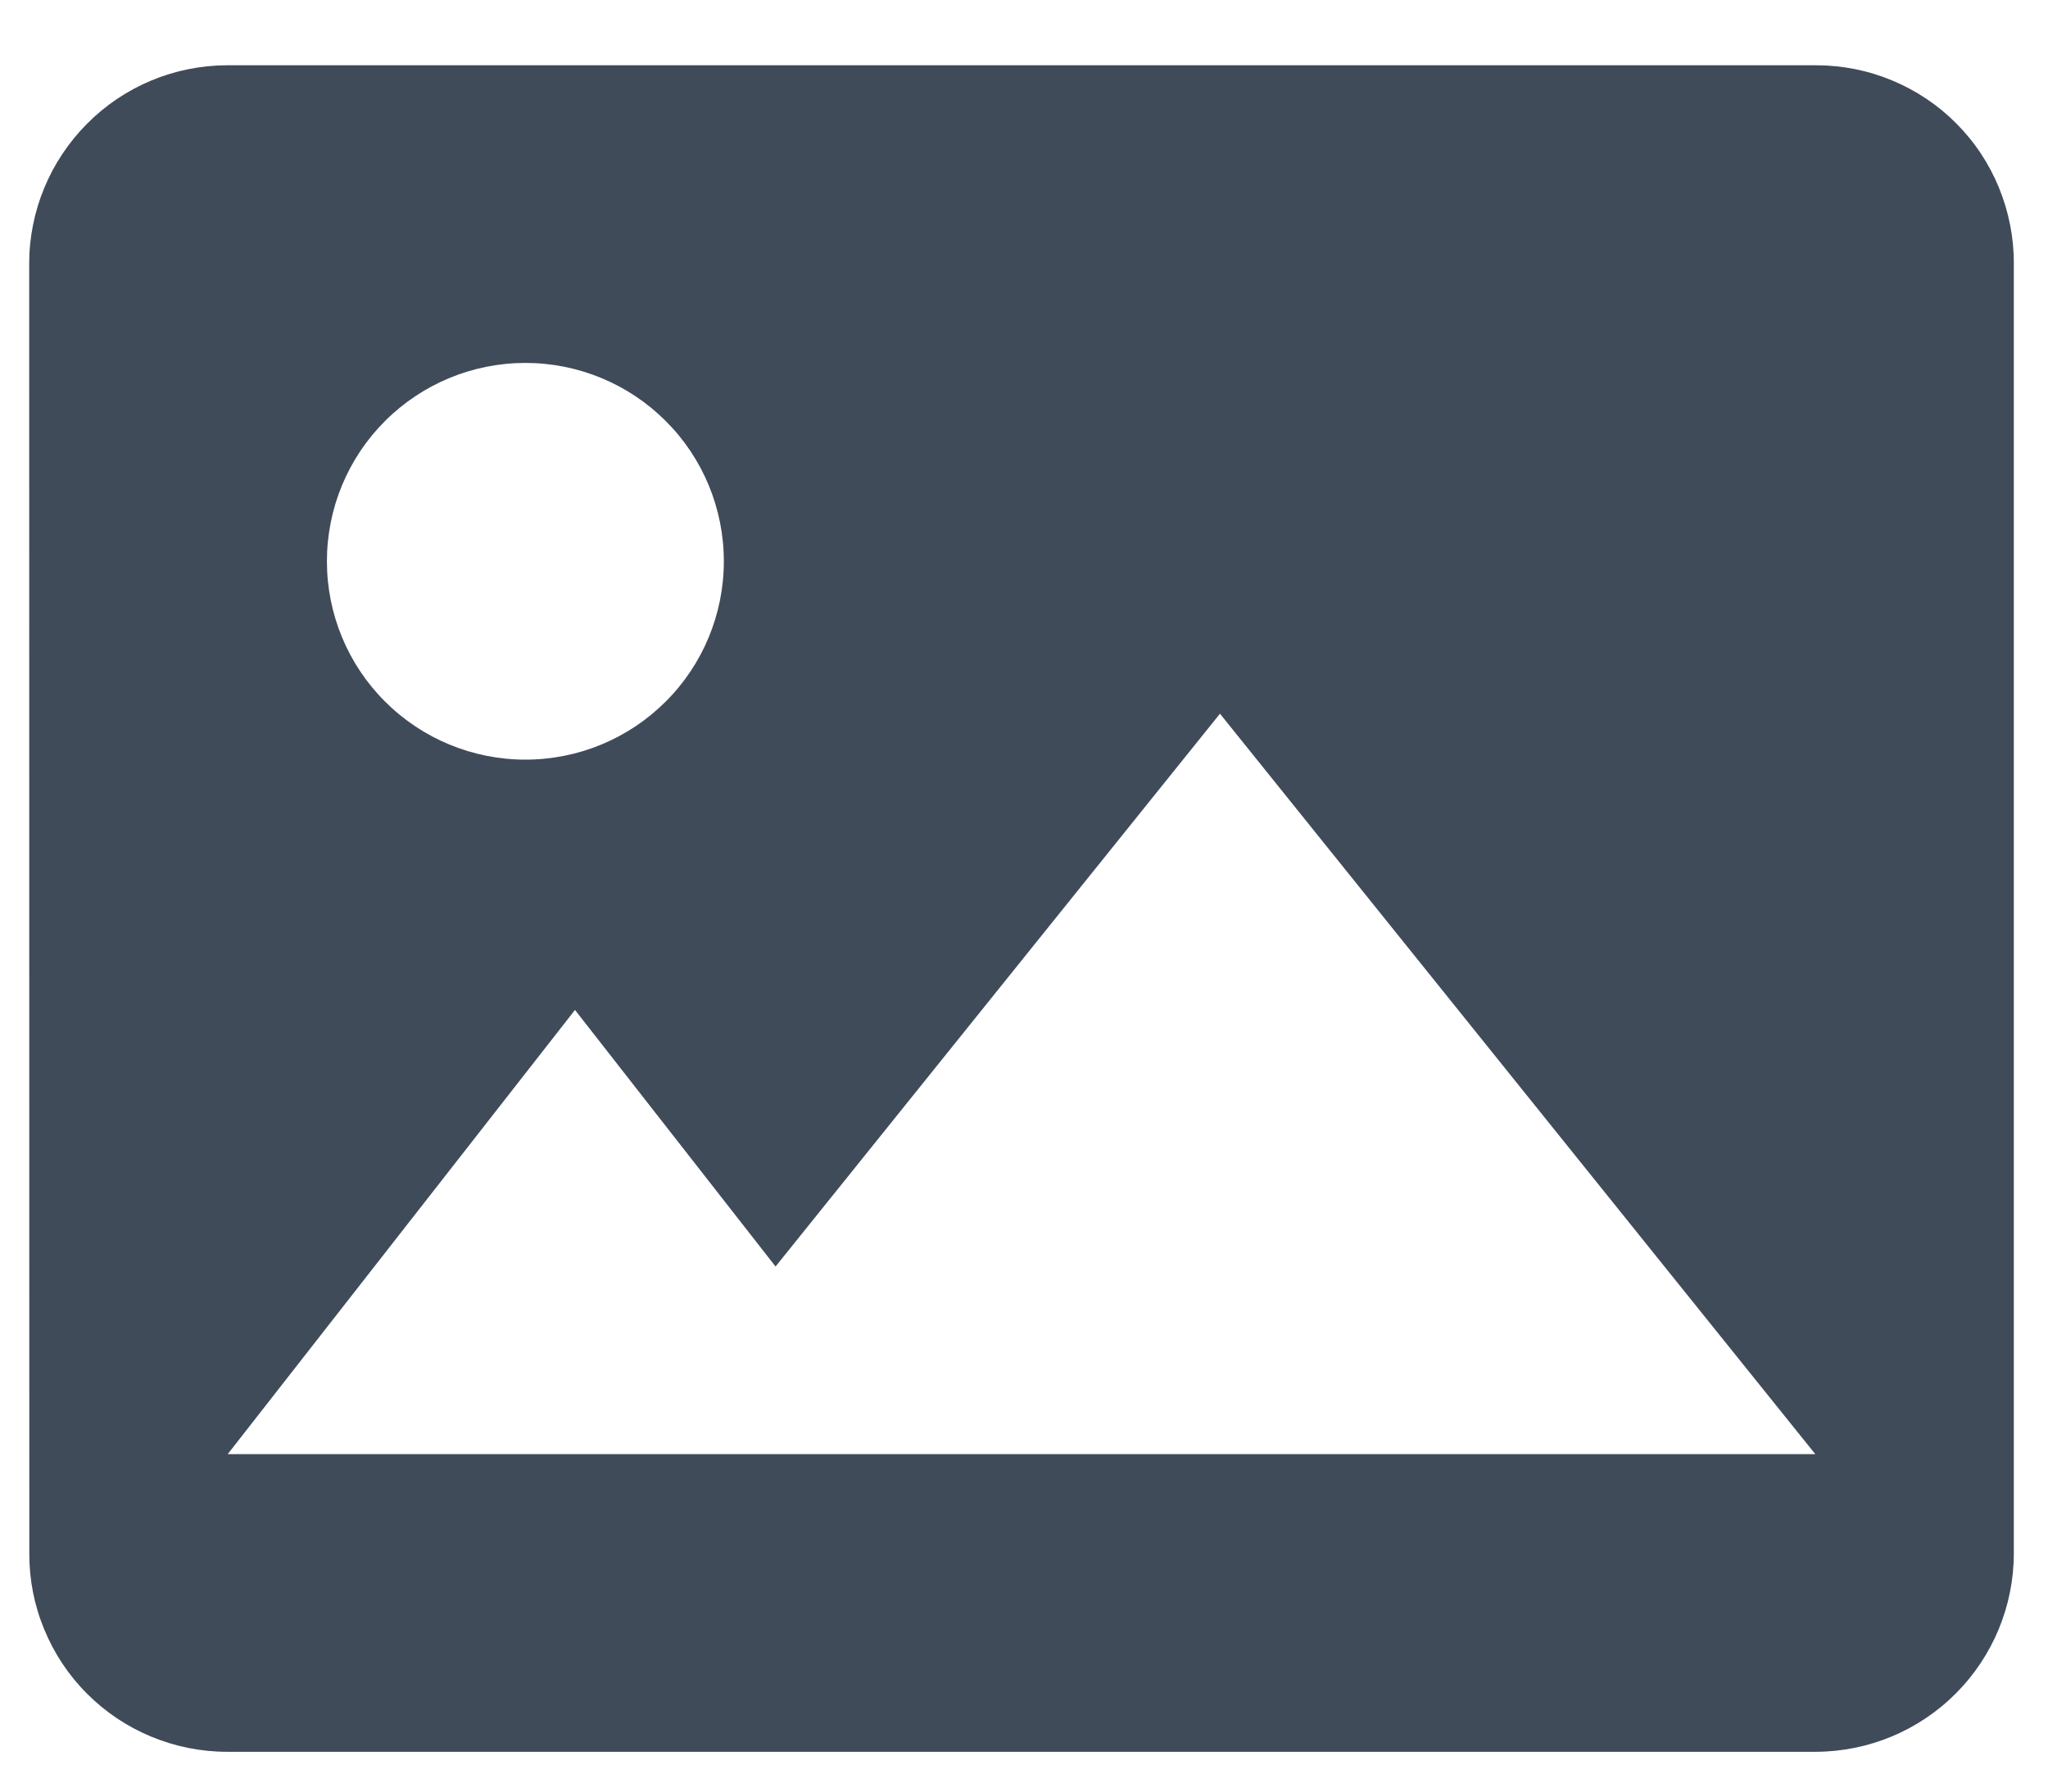 <svg width="16" height="14" viewBox="0 0 16 14" fill="none" xmlns="http://www.w3.org/2000/svg">
<path fill-rule="evenodd" clip-rule="evenodd" d="M6.059 9.897L4.492 7.892L1.779 11.363H14.182L9.531 5.577L6.059 9.897ZM0.228 2.06C0.228 1.651 0.391 1.257 0.68 0.967C0.968 0.676 1.361 0.512 1.77 0.51H14.189C14.392 0.51 14.594 0.55 14.781 0.628C14.969 0.706 15.14 0.82 15.283 0.964C15.427 1.108 15.54 1.279 15.617 1.467C15.694 1.656 15.734 1.857 15.733 2.06V12.138C15.733 12.548 15.57 12.942 15.281 13.232C14.992 13.523 14.599 13.687 14.189 13.689H1.772C1.569 13.689 1.367 13.648 1.18 13.57C0.992 13.492 0.822 13.378 0.679 13.234C0.535 13.09 0.422 12.919 0.345 12.731C0.267 12.543 0.228 12.341 0.229 12.138L0.228 2.06ZM4.105 5.936C4.516 5.936 4.91 5.773 5.201 5.482C5.492 5.192 5.655 4.797 5.655 4.386C5.655 3.975 5.492 3.58 5.201 3.29C4.91 2.999 4.516 2.836 4.105 2.836C3.693 2.836 3.299 2.999 3.008 3.29C2.717 3.58 2.554 3.975 2.554 4.386C2.554 4.797 2.717 5.192 3.008 5.482C3.299 5.773 3.693 5.936 4.105 5.936Z" fill="#404B5A"/>
</svg>
